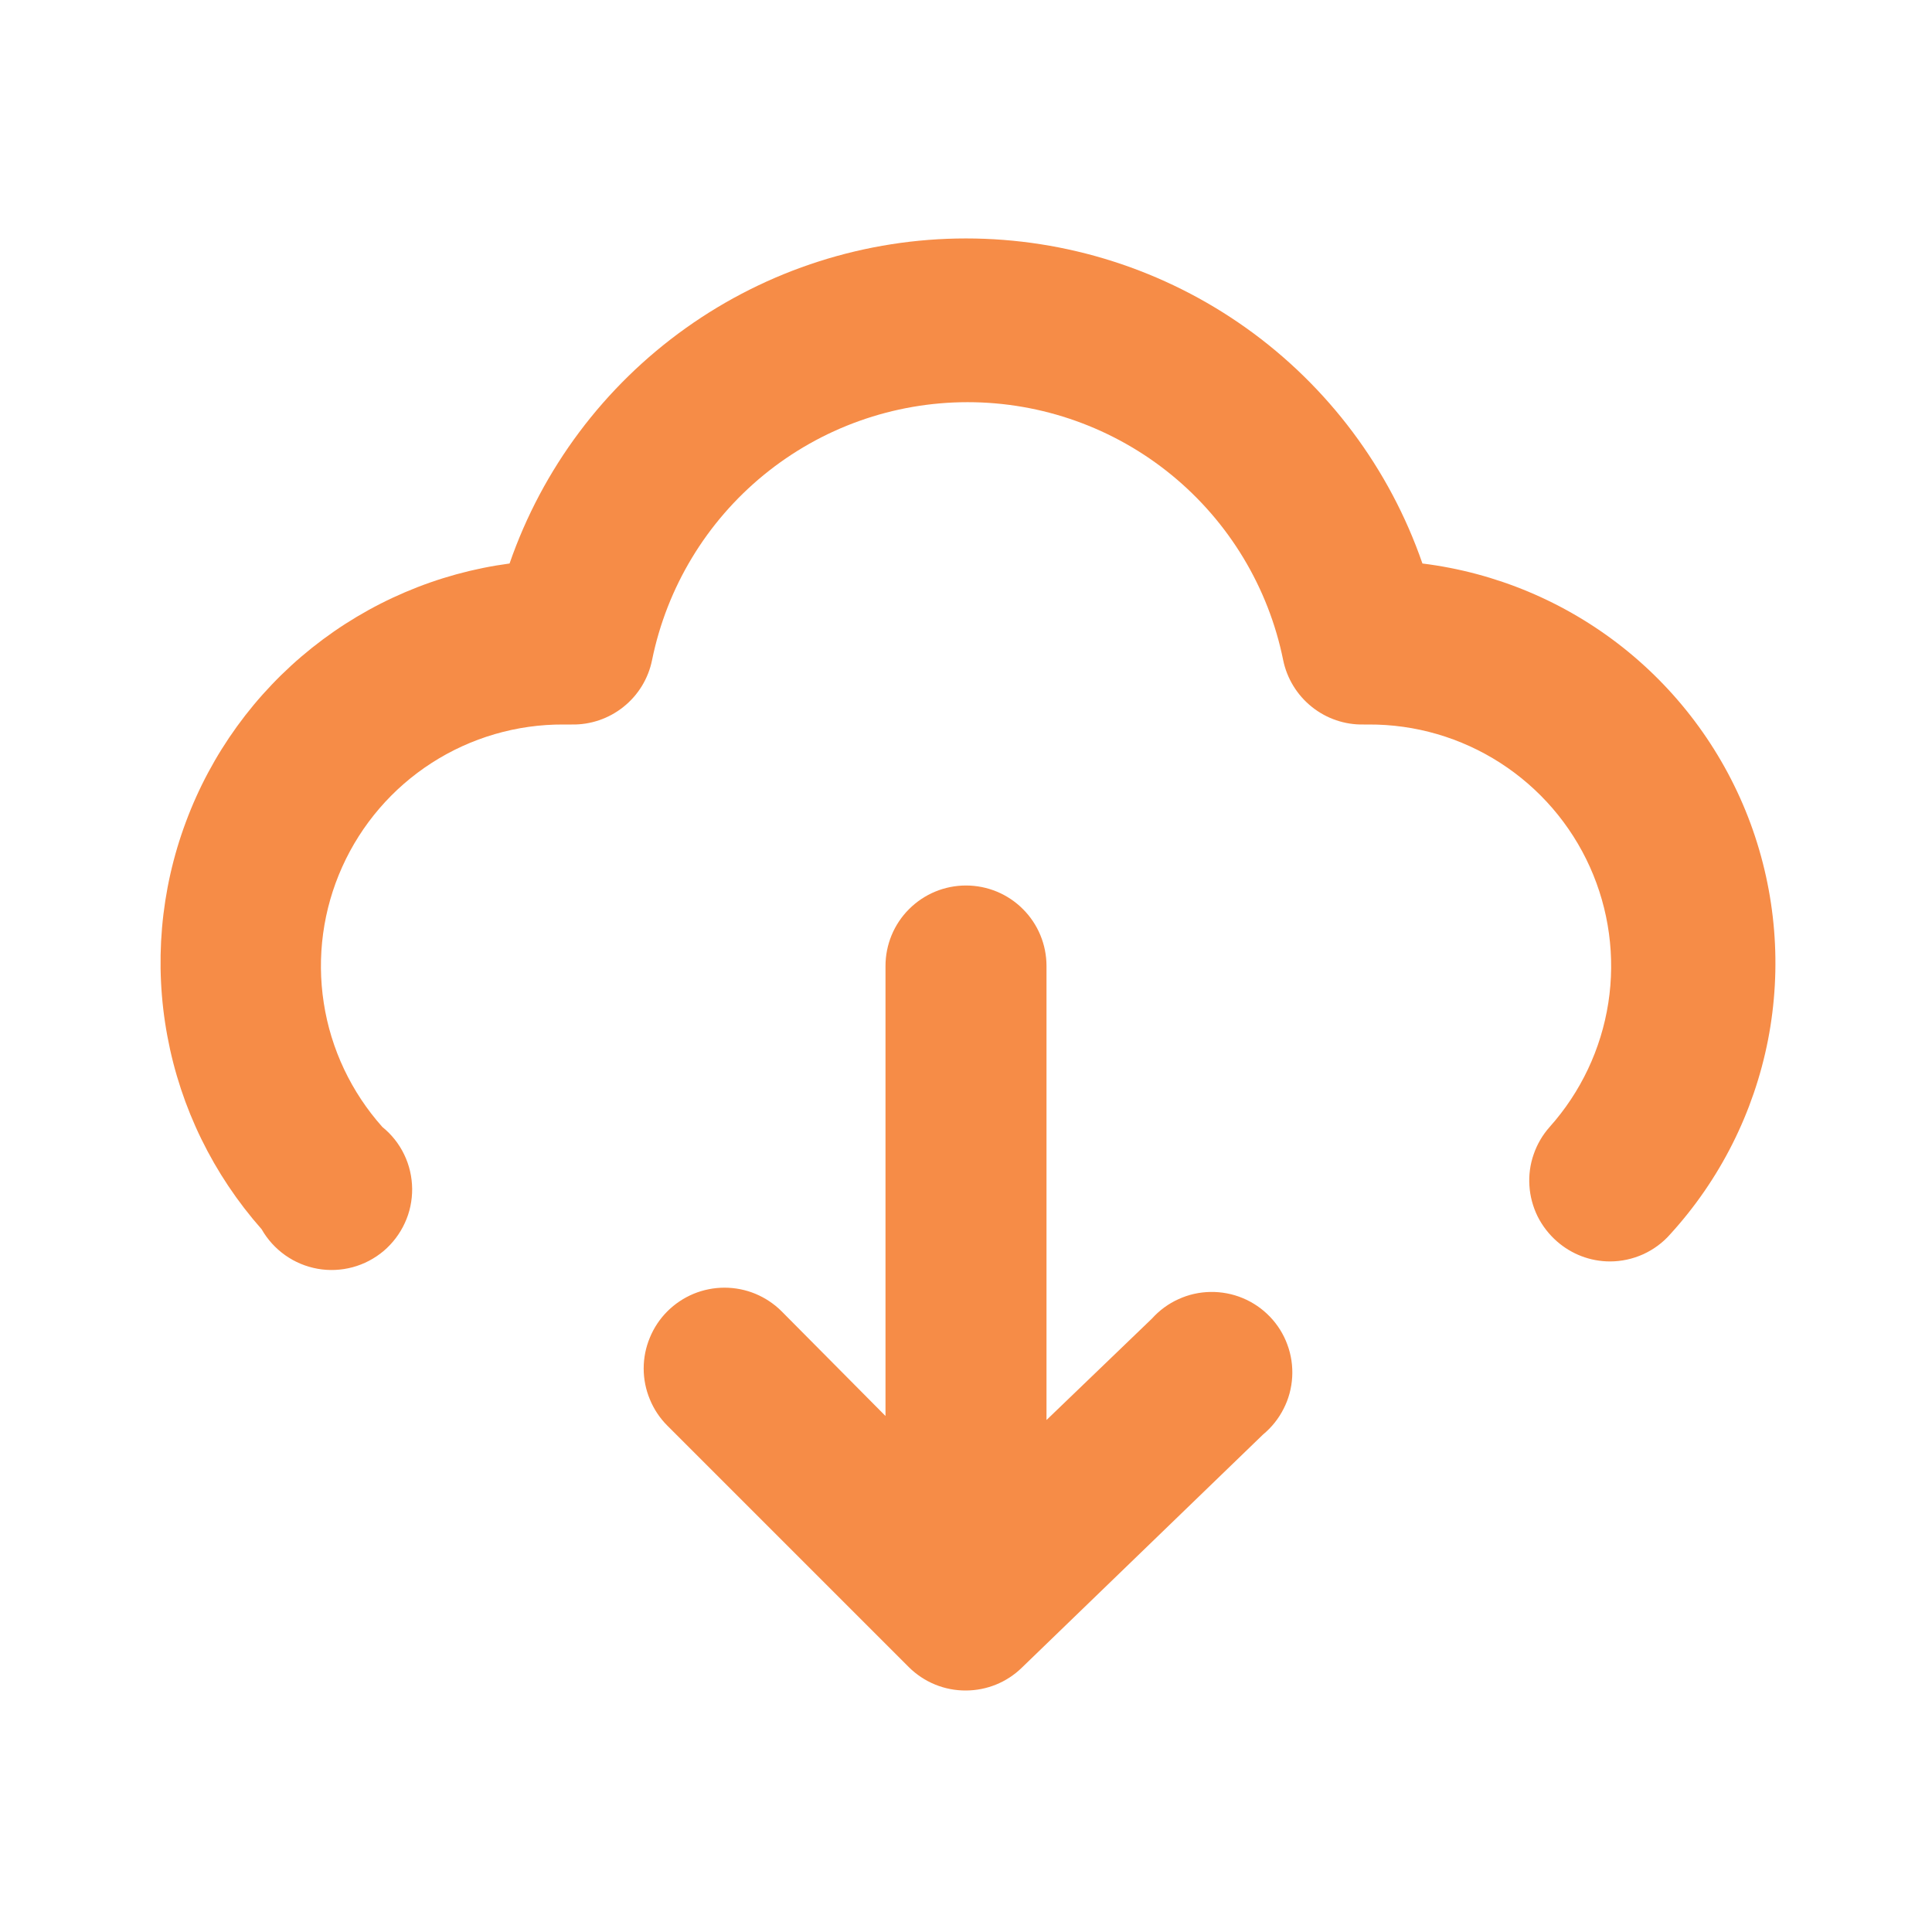 <svg width="24" height="24" viewBox="0 0 24 24" fill="none" xmlns="http://www.w3.org/2000/svg">
<path d="M14.31 16.38L13 17.64V12C13 11.735 12.895 11.48 12.707 11.293C12.52 11.105 12.265 11 12 11C11.735 11 11.481 11.105 11.293 11.293C11.105 11.48 11 11.735 11 12V17.59L9.71 16.29C9.617 16.197 9.506 16.123 9.384 16.072C9.263 16.022 9.132 15.996 9 15.996C8.868 15.996 8.738 16.022 8.616 16.072C8.494 16.123 8.383 16.197 8.29 16.29C8.197 16.383 8.123 16.494 8.073 16.616C8.022 16.738 7.996 16.868 7.996 17C7.996 17.132 8.022 17.262 8.073 17.384C8.123 17.506 8.197 17.617 8.29 17.71L11.29 20.71C11.384 20.803 11.494 20.876 11.616 20.926C11.738 20.976 11.869 21.001 12 21C12.258 20.999 12.505 20.899 12.69 20.72L15.69 17.82C15.796 17.732 15.883 17.624 15.945 17.501C16.008 17.379 16.044 17.244 16.052 17.107C16.06 16.97 16.04 16.832 15.992 16.703C15.945 16.574 15.871 16.456 15.776 16.357C15.681 16.258 15.566 16.179 15.439 16.126C15.312 16.073 15.175 16.047 15.038 16.049C14.9 16.051 14.765 16.081 14.639 16.139C14.514 16.195 14.402 16.278 14.31 16.38Z" fill="#F68C47"/>
<path d="M17.67 7C17.262 5.821 16.497 4.799 15.481 4.075C14.464 3.351 13.248 2.962 12 2.962C10.753 2.962 9.536 3.351 8.52 4.075C7.504 4.799 6.738 5.821 6.33 7C5.432 7.12 4.583 7.483 3.875 8.048C3.166 8.614 2.625 9.361 2.309 10.211C1.992 11.06 1.913 11.98 2.079 12.871C2.244 13.762 2.65 14.591 3.25 15.27C3.323 15.398 3.423 15.508 3.543 15.593C3.663 15.678 3.8 15.735 3.945 15.761C4.09 15.787 4.238 15.78 4.38 15.742C4.522 15.704 4.654 15.634 4.766 15.54C4.878 15.444 4.968 15.326 5.029 15.192C5.091 15.059 5.121 14.913 5.12 14.766C5.118 14.619 5.085 14.474 5.021 14.342C4.957 14.209 4.865 14.093 4.75 14C4.364 13.567 4.11 13.032 4.022 12.459C3.933 11.885 4.013 11.298 4.251 10.769C4.489 10.24 4.875 9.791 5.363 9.477C5.851 9.163 6.42 8.997 7 9H7.1C7.334 9.005 7.563 8.927 7.745 8.781C7.928 8.635 8.054 8.429 8.1 8.2C8.284 7.296 8.775 6.483 9.489 5.899C10.203 5.315 11.098 4.996 12.02 4.996C12.943 4.996 13.837 5.315 14.552 5.899C15.266 6.483 15.757 7.296 15.94 8.2C15.987 8.429 16.113 8.635 16.296 8.781C16.478 8.927 16.706 9.005 16.94 9H17C17.581 8.997 18.149 9.163 18.637 9.477C19.125 9.791 19.512 10.24 19.75 10.769C19.988 11.298 20.068 11.885 19.979 12.459C19.89 13.032 19.637 13.567 19.25 14C19.162 14.099 19.095 14.214 19.052 14.339C19.008 14.464 18.99 14.597 18.999 14.729C19.007 14.861 19.042 14.99 19.1 15.109C19.159 15.227 19.241 15.333 19.34 15.42C19.523 15.581 19.757 15.67 20 15.67C20.142 15.67 20.283 15.639 20.412 15.581C20.541 15.522 20.657 15.437 20.75 15.33C21.368 14.652 21.787 13.818 21.963 12.918C22.138 12.018 22.062 11.088 21.745 10.228C21.427 9.368 20.878 8.612 20.16 8.043C19.441 7.474 18.58 7.113 17.67 7Z" fill="#F68C47"/>
</svg>
